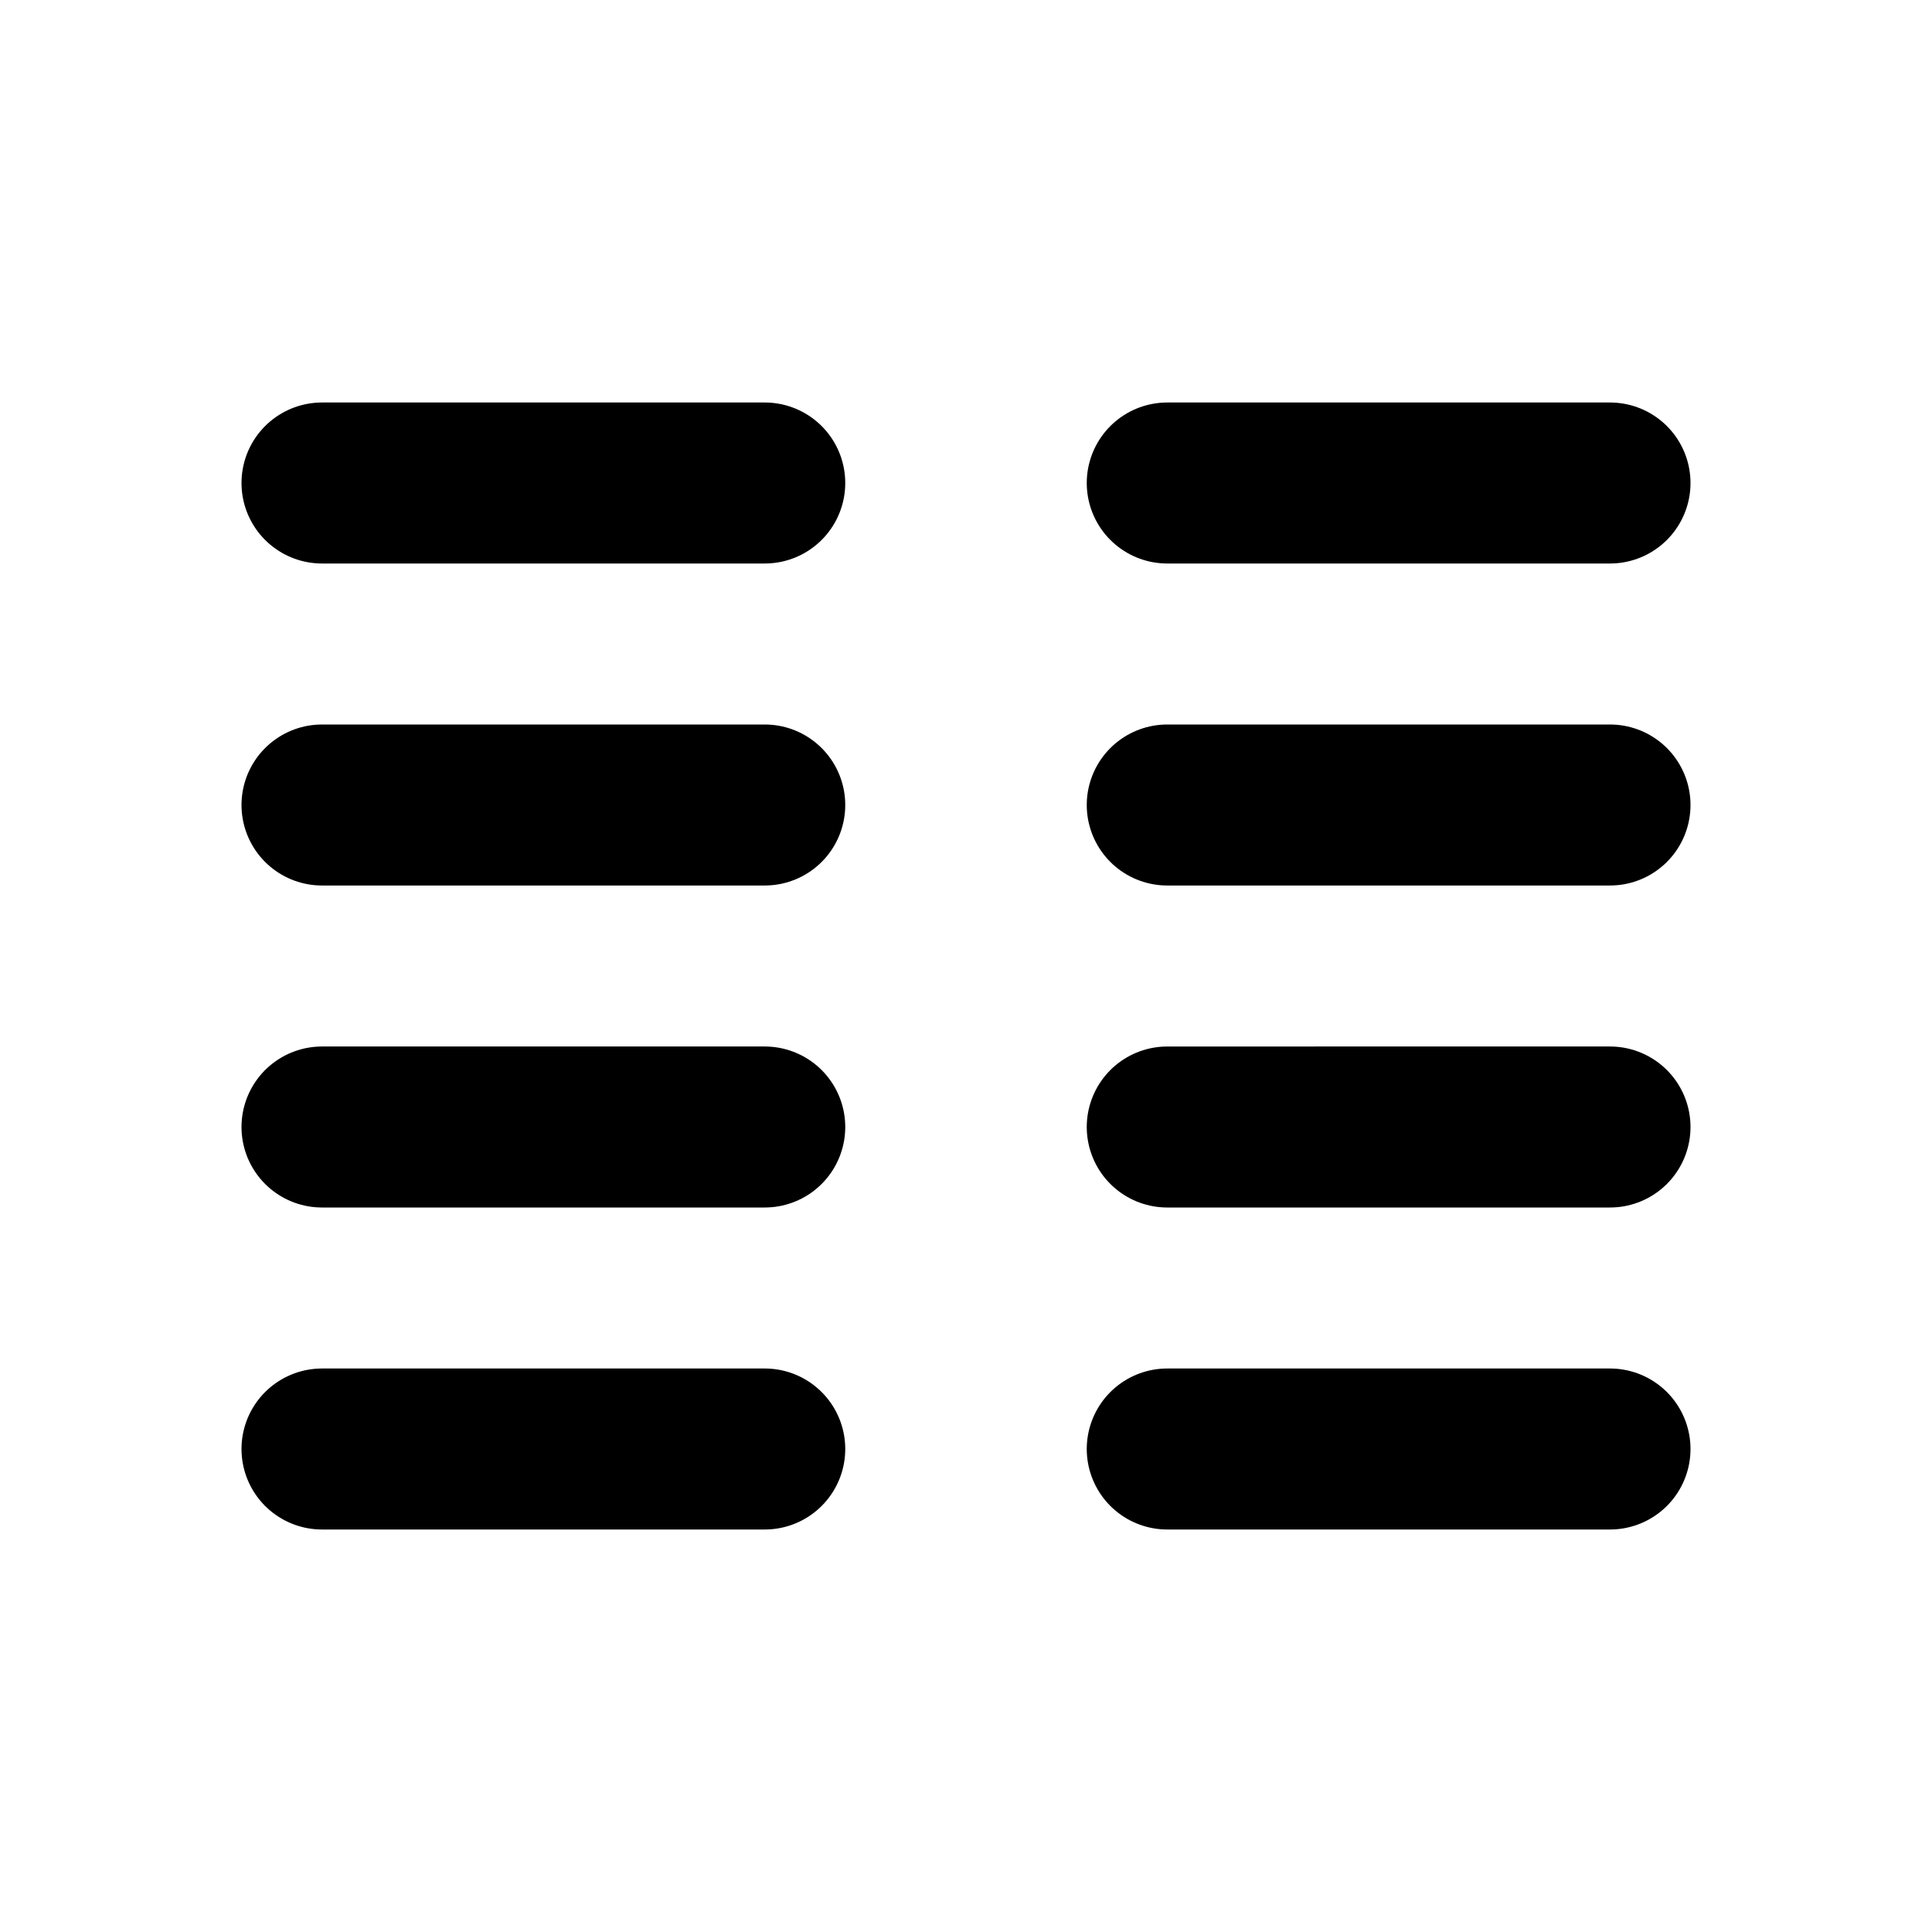 <svg xmlns="http://www.w3.org/2000/svg" width="3em" height="3em" viewBox="0 0 24 24"><path fill="none" stroke="currentColor" stroke-linecap="round" stroke-linejoin="round" stroke-width="2" d="M4 6h5.5M4 10h5.5M4 14h5.5M4 18h5.5m5-12H20m-5.5 4H20m-5.5 4H20m-5.5 4H20"/></svg>